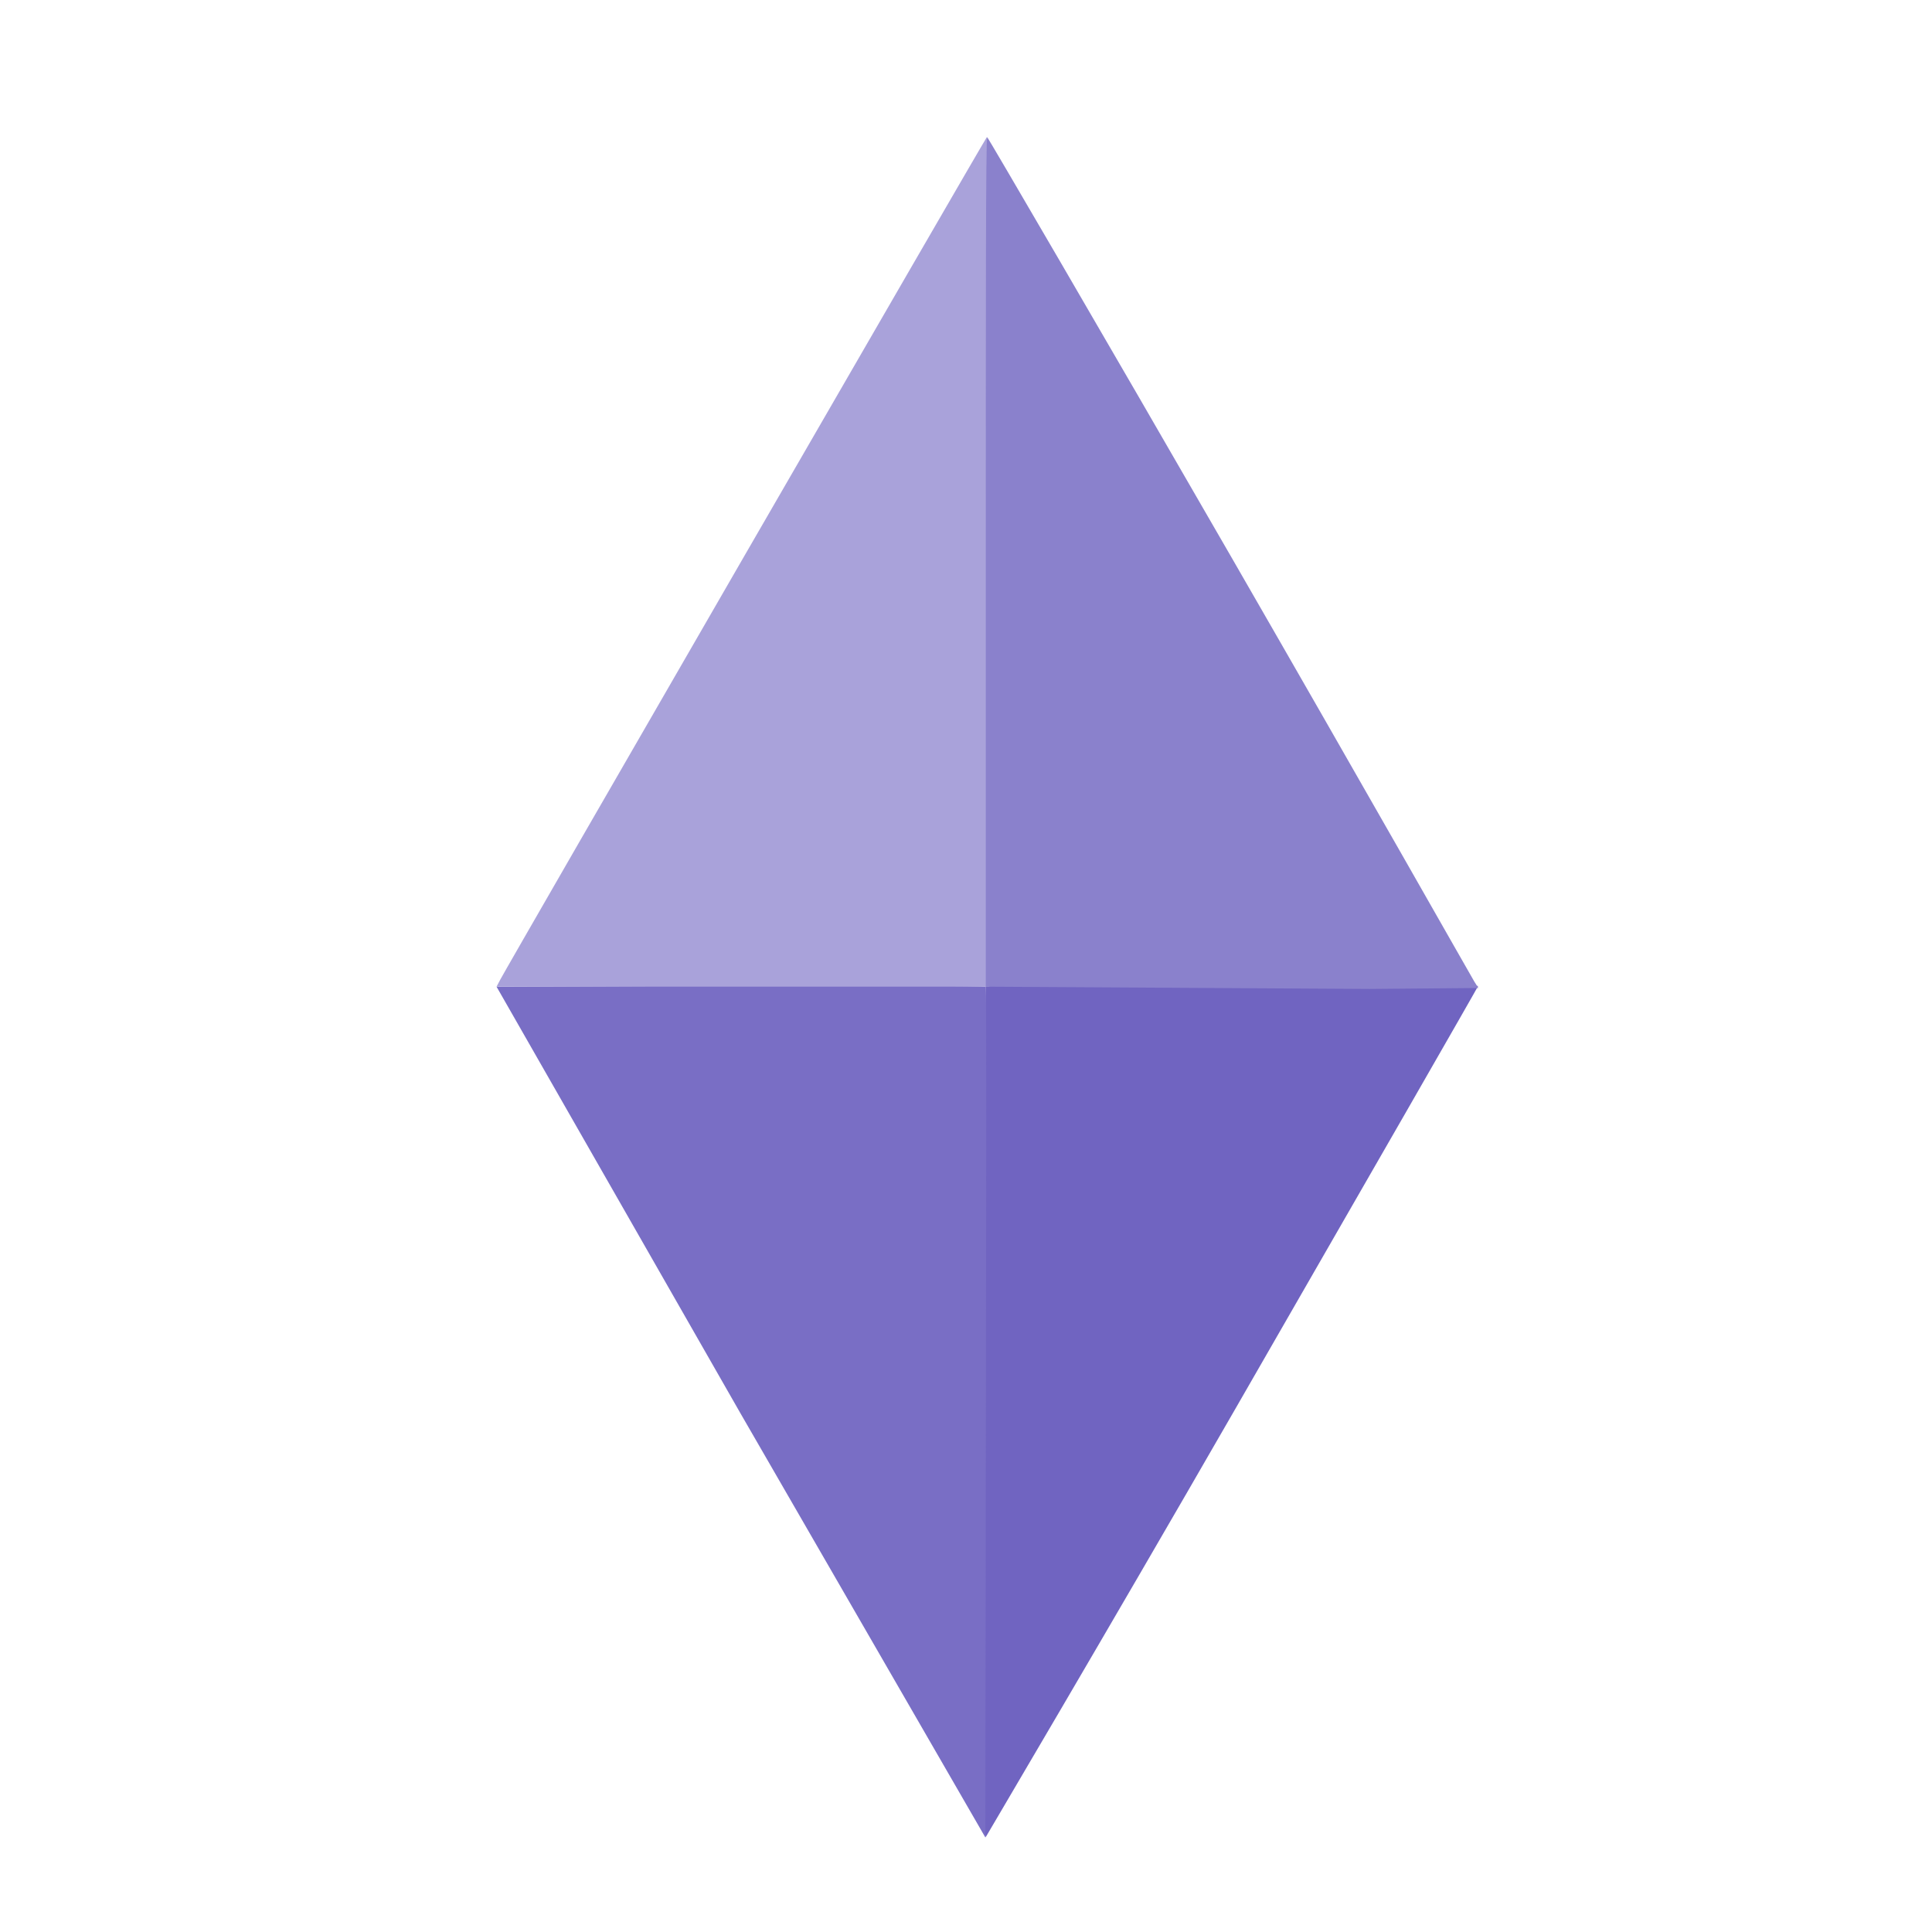 <?xml version="1.0" encoding="UTF-8" standalone="no"?>
<!-- Created with Inkscape (http://www.inkscape.org/) -->

<svg
   xmlns:dc="http://purl.org/dc/elements/1.1/"
   xmlns:cc="http://creativecommons.org/ns#"
   xmlns:rdf="http://www.w3.org/1999/02/22-rdf-syntax-ns#"
   xmlns:svg="http://www.w3.org/2000/svg"
   xmlns="http://www.w3.org/2000/svg"
   xmlns:sodipodi="http://sodipodi.sourceforge.net/DTD/sodipodi-0.dtd"
   xmlns:inkscape="http://www.inkscape.org/namespaces/inkscape"
   width="291.599"
   height="291.599"
   id="svg6377"
   version="1.1"
   inkscape:version="0.47 r22583"
   inkscape:export-filename="C:\Users\Andre Baaij\Desktop\path6956.png"
   inkscape:export-xdpi="50.349998"
   inkscape:export-ydpi="50.349998"
   sodipodi:docname="New document 16">
  <defs
     id="defs6379">
    <inkscape:perspective
       sodipodi:type="inkscape:persp3d"
       inkscape:vp_x="0 : 526.18109 : 1"
       inkscape:vp_y="0 : 1000 : 0"
       inkscape:vp_z="744.09448 : 526.18109 : 1"
       inkscape:persp3d-origin="372.04724 : 350.78739 : 1"
       id="perspective6385" />
    <inkscape:perspective
       id="perspective6372"
       inkscape:persp3d-origin="0.5 : 0.33333333 : 1"
       inkscape:vp_z="1 : 0.5 : 1"
       inkscape:vp_y="0 : 1000 : 0"
       inkscape:vp_x="0 : 0.5 : 1"
       sodipodi:type="inkscape:persp3d" />
    <inkscape:perspective
       id="perspective6973"
       inkscape:persp3d-origin="0.5 : 0.33333333 : 1"
       inkscape:vp_z="1 : 0.5 : 1"
       inkscape:vp_y="0 : 1000 : 0"
       inkscape:vp_x="0 : 0.5 : 1"
       sodipodi:type="inkscape:persp3d" />
    <inkscape:perspective
       id="perspective7009"
       inkscape:persp3d-origin="0.5 : 0.33333333 : 1"
       inkscape:vp_z="1 : 0.5 : 1"
       inkscape:vp_y="0 : 1000 : 0"
       inkscape:vp_x="0 : 0.5 : 1"
       sodipodi:type="inkscape:persp3d" />
    <inkscape:perspective
       id="perspective7009-6"
       inkscape:persp3d-origin="0.5 : 0.33333333 : 1"
       inkscape:vp_z="1 : 0.5 : 1"
       inkscape:vp_y="0 : 1000 : 0"
       inkscape:vp_x="0 : 0.5 : 1"
       sodipodi:type="inkscape:persp3d" />
    <inkscape:perspective
       id="perspective7042"
       inkscape:persp3d-origin="0.5 : 0.33333333 : 1"
       inkscape:vp_z="1 : 0.5 : 1"
       inkscape:vp_y="0 : 1000 : 0"
       inkscape:vp_x="0 : 0.5 : 1"
       sodipodi:type="inkscape:persp3d" />
  </defs>
  <sodipodi:namedview
     id="base"
     pagecolor="#ffffff"
     bordercolor="#666666"
     borderopacity="1.0"
     inkscape:pageopacity="0.0"
     inkscape:pageshadow="2"
     inkscape:zoom="1"
     inkscape:cx="191.48977"
     inkscape:cy="56.708937"
     inkscape:document-units="px"
     inkscape:current-layer="layer1"
     showgrid="false"
     inkscape:window-width="1920"
     inkscape:window-height="1018"
     inkscape:window-x="1272"
     inkscape:window-y="-8"
     inkscape:window-maximized="1" />
  <g
     inkscape:label="Layer 1"
     inkscape:groupmode="layer"
     id="layer1"
     style="display:inline"
     transform="translate(-208.438,-428.21)">
    <rect
       style="color:#000000;fill:#e9e5e5;fill-opacity:0;fill-rule:evenodd;stroke:none;stroke-width:4.2;marker:none;visibility:visible;display:inline;overflow:visible;enable-background:accumulate"
       id="rect6396"
       width="291.599"
       height="291.599"
       x="208.438"
       y="428.21"
       inkscape:export-filename="D:\Projects\visualise.io\visualise.io\public\images\apple-touch-icon-144-precomposed.png"
       inkscape:export-xdpi="44.439999"
       inkscape:export-ydpi="44.439999" />
    <path
       style="fill:#7064c1;fill-opacity:1;stroke:none"
       d="m 355.831,641.238 1.392,-64.385 37.155,0 c 20.436,0 37.155,0.079 37.155,0.176 0,0.097 -16.488,28.814 -36.641,63.816 -20.152,35.002 -37.711,64.67 -37.704,64.694 0.007,0.025 -1.223,-13.245 -1.233,-61.922 l -0.156,-1.096 -0.437,-0.47 0.469,-0.814 z"
       id="path6950"
       sodipodi:nodetypes="cccssscccc"
       inkscape:export-filename="D:\Projects\visualise.io\visualise.io\public\images\favicon.png"
       inkscape:export-xdpi="9.8800001"
       inkscape:export-ydpi="9.8800001" />
    <path
       style="fill:#796ec5;fill-opacity:1;stroke:none"
       d="m 320.084,641.326 -36.7,-64.192 36.66,-0.144 c 20.369,-0.062 37.103,0.049 37.186,0.132 0.083,0.083 0.069,28.815 0.008,64.117 l -0.08,64.299 -37.075,-64.212 10e-6,-8e-5 z"
       id="path6952"
       sodipodi:nodetypes="cccscccc"
       inkscape:export-filename="D:\Projects\visualise.io\visualise.io\public\images\favicon.png"
       inkscape:export-xdpi="9.8800001"
       inkscape:export-ydpi="9.8800001" />
    <path
       style="fill:#a9a2da;fill-opacity:1;stroke:none"
       d="m 283.905,576.135 c 1.281,-2.43 73.142,-126.856 73.48,-127.229 0.212,-0.234 0.379,27.923 0.379,63.901 l 0,64.319 -37.19,0 -37.19,0 0.522,-0.99 0,0 z"
       id="path6954"
       inkscape:export-filename="D:\Projects\visualise.io\visualise.io\public\images\favicon.png"
       inkscape:export-xdpi="9.8800001"
       inkscape:export-ydpi="9.8800001" />
    <path
       style="fill:#8a81cc;fill-opacity:1;stroke:none"
       d="m 377.79,577.25 -20.563,-0.119 0,-64.314 c 0,-36.52 -0.006,-64.149 0.211,-63.912 0.211,0.23 16.932,28.842 36.948,63.564 20.016,34.722 36.22,63.326 36.561,63.871 l 0.62,0.99 -16.381,0.144 c -9.259,-0.058 -26.087,-0.159 -37.397,-0.224 l 0,3e-5 z"
       id="path6956"
       sodipodi:nodetypes="cccssccccc"
       inkscape:export-xdpi="9.8800001"
       inkscape:export-ydpi="9.8800001"
       inkscape:export-filename="D:\Projects\visualise.io\visualise.io\public\images\favicon.png" />
  </g>
  <g
     inkscape:groupmode="layer"
     id="layer2"
     inkscape:label="Layer"
     style="display:none"
     transform="translate(-208.438,-428.21)">
    <path
       style="fill:none;stroke:#000000;stroke-width:1px;stroke-linecap:butt;stroke-linejoin:miter;stroke-opacity:1"
       d="m 354.234,406.409 0,327"
       id="path6920" />
    <path
       style="fill:none;stroke:#000000;stroke-width:1px;stroke-linecap:butt;stroke-linejoin:miter;stroke-opacity:1"
       d="M 208.472,719.785 406.891,376.114"
       id="path6924" />
    <path
       style="fill:none;stroke:#000000;stroke-width:1px;stroke-linecap:butt;stroke-linejoin:miter;stroke-opacity:1"
       d="M 499.969,719.784 300.809,374.829"
       id="path6926" />
    <path
       style="fill:none;stroke:#000000;stroke-width:1px;stroke-linecap:butt;stroke-linejoin:miter;stroke-opacity:1;display:inline"
       d="M 208.539,428.182 379.271,723.899"
       id="path6928" />
    <path
       style="fill:none;stroke:#000000;stroke-width:1px;stroke-linecap:butt;stroke-linejoin:miter;stroke-opacity:1;display:inline"
       d="m 159.5,574.175 c 3.5,-0.5 386,0 386,0"
       id="path6922" />
    <path
       style="fill:none;stroke:#000000;stroke-width:1px;stroke-linecap:butt;stroke-linejoin:miter;stroke-opacity:1;display:inline"
       d="M 500.047,428.229 328.129,725.999"
       id="path6930" />
  </g>
</svg>
